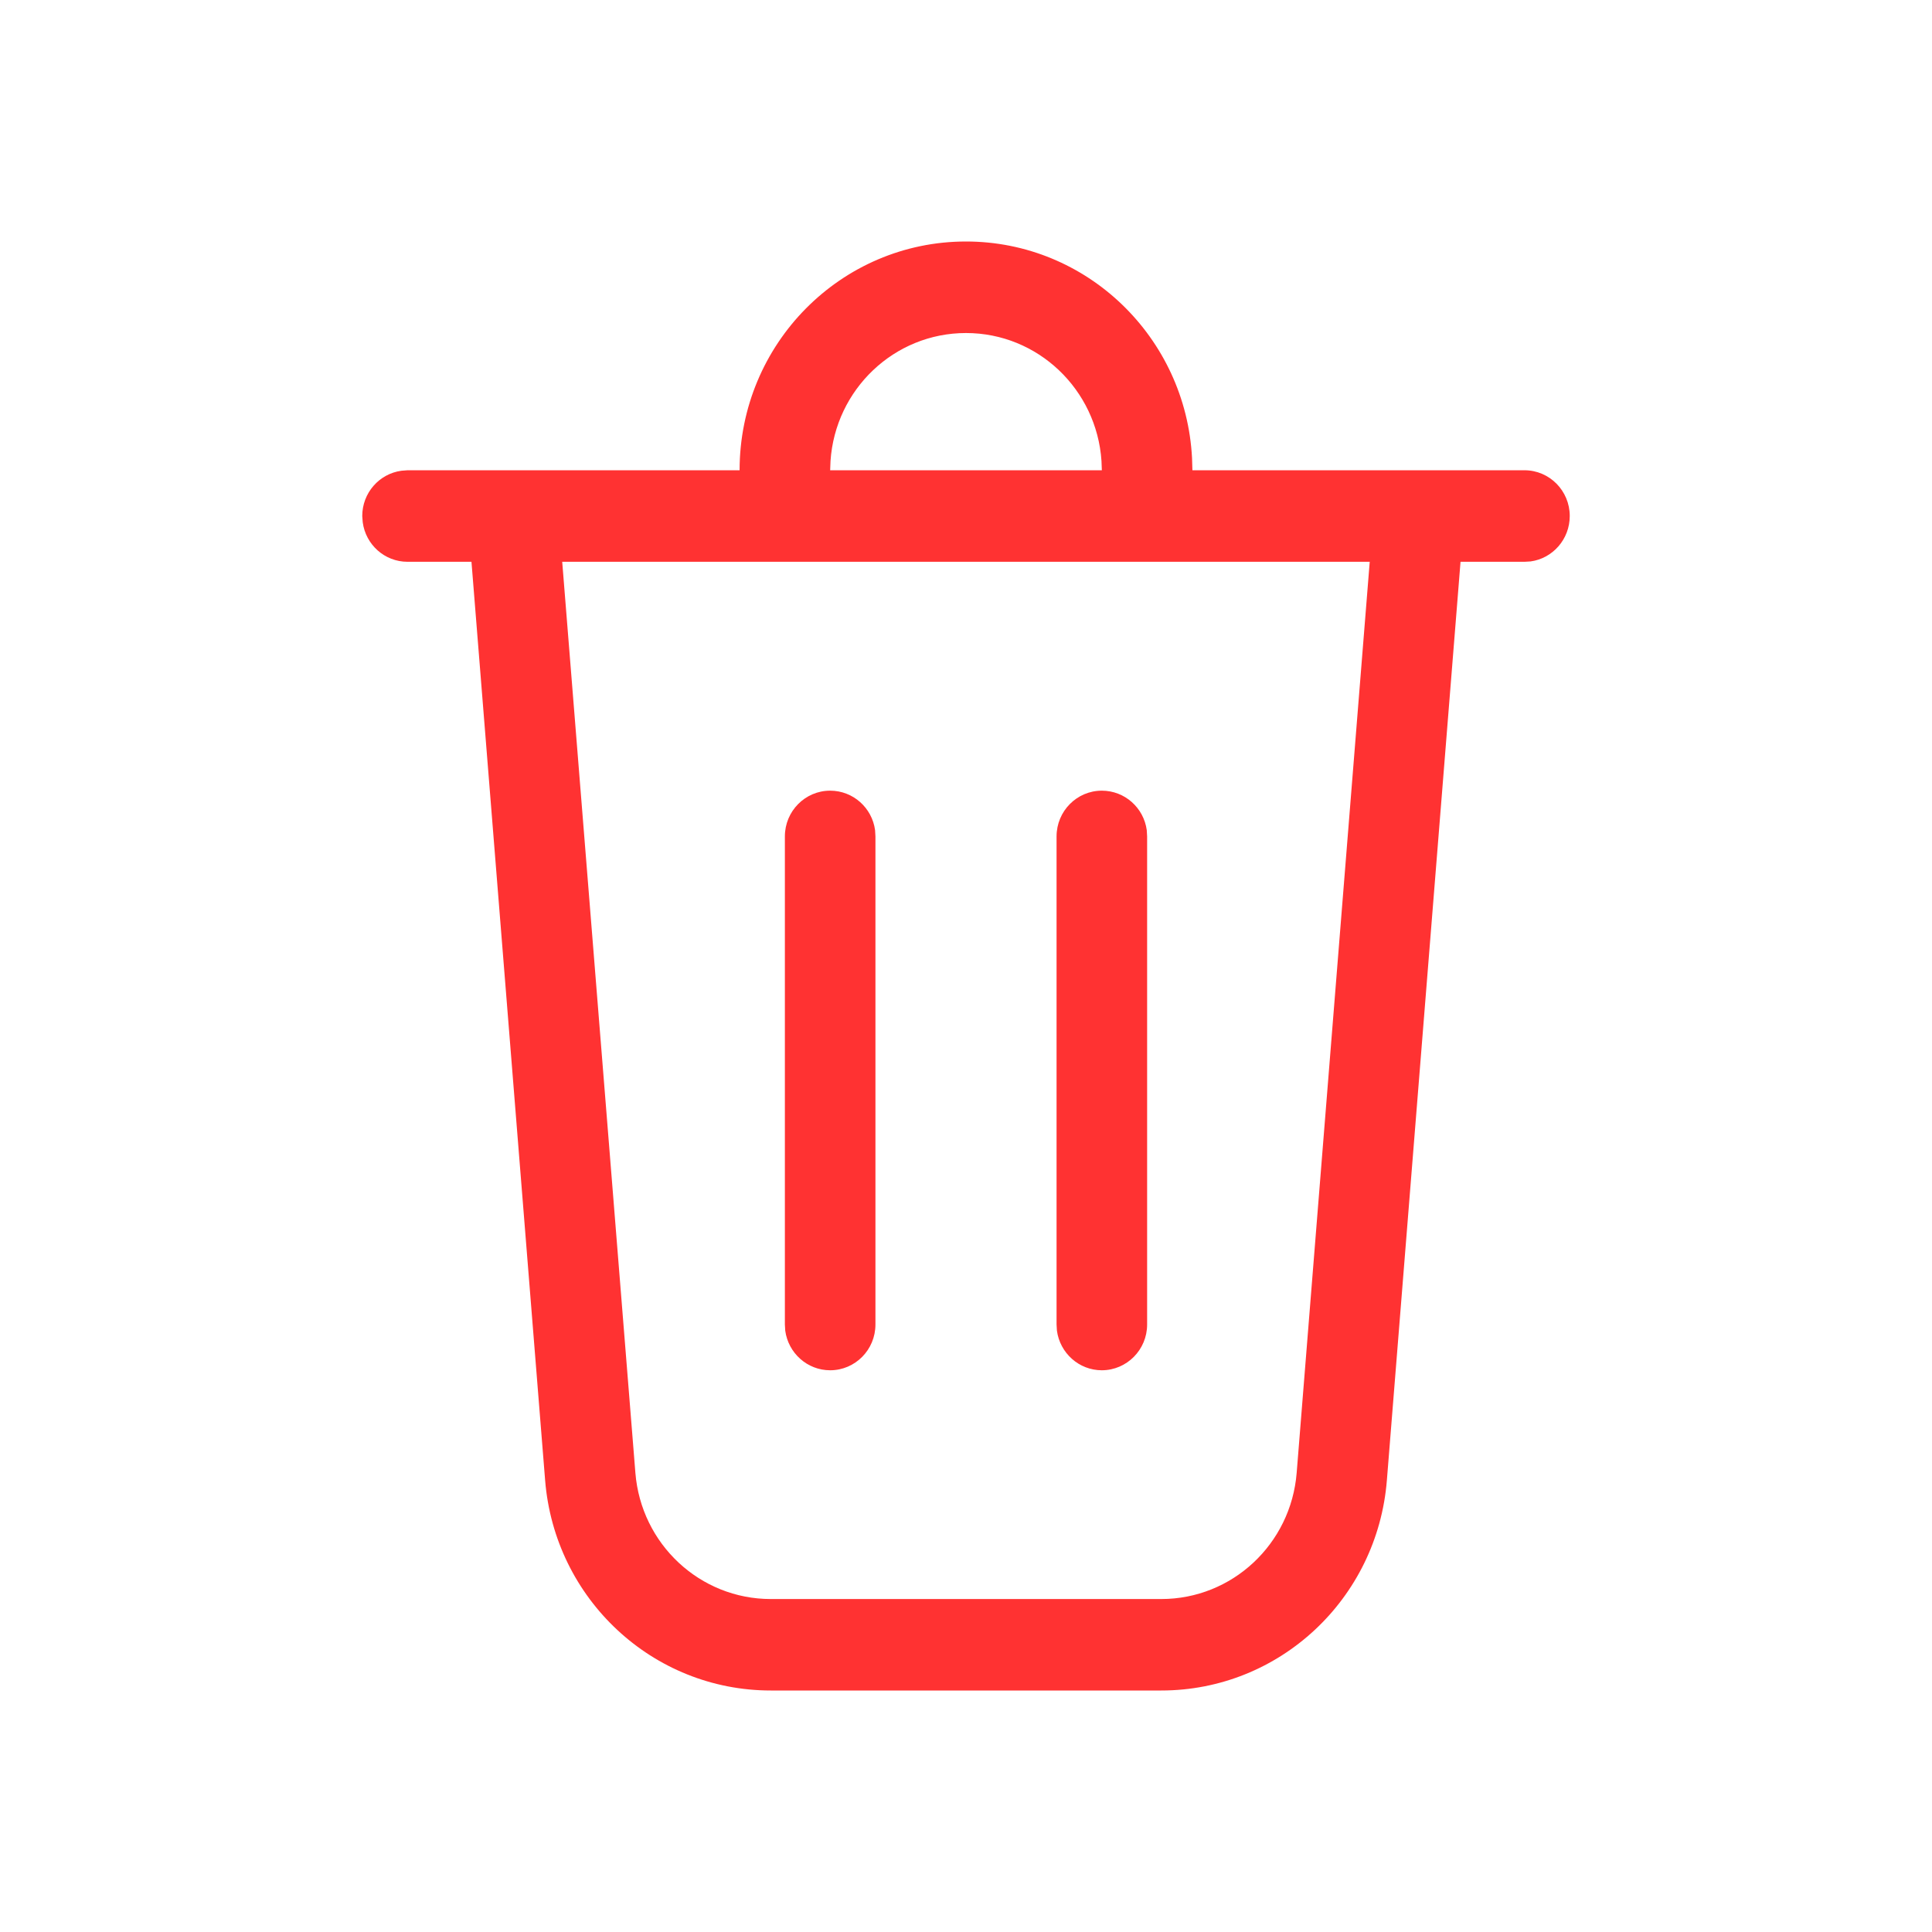 <?xml version="1.0" encoding="UTF-8" standalone="no"?>
<svg
   id="svg2"
   viewBox="0 0 32 32"
   version="1.1"
   sodipodi:docname="edit.svgz"
   width="32"
   height="32"
   inkscape:version="1.1.1 (3bf5ae0d25, 2021-09-20, custom)"
   xmlns:inkscape="http://www.inkscape.org/namespaces/inkscape"
   xmlns:sodipodi="http://sodipodi.sourceforge.net/DTD/sodipodi-0.dtd"
   xmlns="http://www.w3.org/2000/svg"
   xmlns:svg="http://www.w3.org/2000/svg"
   xmlns:rdf="http://www.w3.org/1999/02/22-rdf-syntax-ns#"
   xmlns:cc="http://creativecommons.org/ns#"
   xmlns:dc="http://purl.org/dc/elements/1.1/">
  <defs
     id="defs15" />
  <sodipodi:namedview
     pagecolor="#c8c8c8"
     bordercolor="#666666"
     borderopacity="1"
     objecttolerance="10"
     gridtolerance="10"
     guidetolerance="10"
     inkscape:pageopacity="0"
     inkscape:pageshadow="2"
     inkscape:window-width="1920"
     inkscape:window-height="1005"
     id="namedview13"
     showgrid="true"
     inkscape:zoom="6.2592044"
     inkscape:cx="-57.595179"
     inkscape:cy="36.426355"
     inkscape:window-x="0"
     inkscape:window-y="0"
     inkscape:window-maximized="1"
     inkscape:current-layer="svg2"
     inkscape:pagecheckerboard="0"
     inkscape:snap-bbox="true"
     inkscape:bbox-nodes="true"
     inkscape:snap-bbox-edge-midpoints="true"
     inkscape:snap-nodes="false">
    <inkscape:grid
       type="xygrid"
       id="grid831" />
  </sodipodi:namedview>
  <style
     type="text/css"
     id="current-color-scheme">
        .ColorScheme-NegativeText {
            color:#da4453;
        }
    </style>
  <g
     id="22-22-edit-delete">
    <path
       id="rect2900"
       style="fill:#ff3232;fill-opacity:1;fill-rule:evenodd;stroke-width:0.1;stroke-linecap:round;stroke-linejoin:round;paint-order:stroke fill markers"
       d="m -16,13 c -1.381,0 -2.5,1.085 -2.5,2.424 H -23 c -0.276,0 -0.5,0.217 -0.5,0.484 l 0.008,0.088 c 0.042,0.226 0.247,0.398 0.492,0.398 h 0.553 l 1.297,10.889 C -21.034,28.262 -20.18,29 -19.164,29 h 6.328 c 1.016,0 1.87,-0.738 1.986,-1.717 L -9.555,16.395 H -9 c 0.276,0 0.5,-0.219 0.5,-0.486 0,-0.268 -0.224,-0.484 -0.5,-0.484 h -4.5 C -13.5,14.085 -14.619,13 -16,13 Z m 0,0.969 c 0.828,0 1.5,0.652 1.5,1.455 h -3 c 0,-0.803 0.672,-1.455 1.5,-1.455 z m -5.439,2.426 H -10.562 l -1.281,10.777 c -0.058,0.489 -0.484,0.859 -0.992,0.859 h -6.328 c -0.508,0 -0.934,-0.37 -0.992,-0.859 z M -17.5,18.818 c -0.276,0 -0.5,0.19 -0.5,0.424 v 5.939 l 0.008,0.076 c 0.042,0.198 0.247,0.348 0.492,0.348 0.276,0 0.5,-0.19 0.5,-0.424 v -5.939 l -0.008,-0.076 C -17.05,18.968 -17.255,18.818 -17.5,18.818 Z m 3,0 c -0.276,0 -0.5,0.19 -0.5,0.424 v 5.939 l 0.008,0.076 c 0.042,0.198 0.247,0.348 0.492,0.348 0.276,0 0.5,-0.19 0.5,-0.424 v -5.939 l -0.008,-0.076 C -14.05,18.968 -14.255,18.818 -14.5,18.818 Z" />
    <path
       id="path9"
       d="M -27,10 V 32 H -5 V 10 Z"
       inkscape:connector-curvature="0"
       style="fill:none" />
  </g>
  <g
     id="edit-delete">
    <path
       id="rect882"
       style="fill:#ff3232;fill-opacity:1;fill-rule:evenodd;stroke-width:0.1;stroke-linecap:round;stroke-linejoin:round;paint-order:stroke fill markers"
       d="M 16,4 C 13.929,4 12.25,5.696 12.25,7.789 H 6.75 L 6.648,7.797 C 6.282,7.847 6,8.163 6,8.547 l 0.008,0.104 C 6.057,9.02 6.37,9.305 6.75,9.305 H 7.809 L 9.029,24.518 C 9.187,26.485 10.812,28 12.766,28 h 6.469 c 1.954,0 3.579,-1.515 3.736,-3.482 L 24.191,9.305 H 25.25 l 0.102,-0.006 C 25.718,9.249 26,8.931 26,8.547 26,8.128 25.664,7.789 25.25,7.789 h -5.5 l -0.006,-0.201 C 19.641,5.589 18.004,4 16,4 Z m 0,1.516 c 1.191,0 2.165,0.936 2.244,2.119 L 18.25,7.789 h -4.5 l 0.006,-0.154 C 13.835,6.452 14.809,5.516 16,5.516 Z M 9.312,9.305 h 13.375 L 21.477,24.395 c -0.095,1.181 -1.07,2.09 -2.242,2.09 h -6.469 c -1.172,0 -2.147,-0.909 -2.242,-2.09 z M 13.75,13.096 c -0.414,0 -0.75,0.339 -0.75,0.758 V 21.938 l 0.006,0.102 c 0.05,0.37 0.364,0.656 0.744,0.656 0.414,10e-7 0.75,-0.339 0.75,-0.758 V 13.854 L 14.494,13.75 C 14.444,13.38 14.13,13.096 13.75,13.096 Z m 4.5,0 c -0.414,0 -0.75,0.339 -0.75,0.758 V 21.938 l 0.006,0.102 c 0.05,0.37 0.364,0.656 0.744,0.656 C 18.664,22.695 19,22.356 19,21.938 V 13.854 L 18.994,13.75 C 18.944,13.38 18.63,13.096 18.25,13.096 Z" />
    <path
       id="path14"
       d="M 0,0 V 32 H 32 V 0 Z"
       inkscape:connector-curvature="0"
       style="fill:none" />
  </g>
  <g
     id="16-16-edit-delete">
    <path
       id="rect5357"
       style="fill:#ff3232;fill-opacity:1;fill-rule:evenodd;stroke-width:0.1;stroke-linecap:round;stroke-linejoin:round;paint-order:stroke fill markers"
       d="m -38,18 c -1.105,0 -2,0.895 -2,2 h -3 c -0.276,0 -0.5,0.224 -0.5,0.5 0,0.276 0.224,0.5 0.5,0.5 h 0.553 l 0.752,6.775 C -41.555,29.041 -40.483,30 -39.209,30 h 2.418 c 1.274,0 2.346,-0.959 2.486,-2.225 L -33.553,21 H -33 c 0.276,0 0.5,-0.224 0.5,-0.5 0,-0.276 -0.224,-0.5 -0.5,-0.5 h -3 c 0,-1.105 -0.895,-2 -2,-2 z m 0,1 c 0.552,0 1,0.448 1,1 h -2 c 0,-0.552 0.448,-1 1,-1 z m -3.441,2 h 6.883 l -0.74,6.666 C -35.383,28.426 -36.027,29 -36.791,29 h -2.418 c -0.764,0 -1.408,-0.574 -1.492,-1.334 z M -39,22.5 c -0.276,0 -0.5,0.224 -0.5,0.5 v 4 c 0,0.276 0.224,0.5 0.5,0.5 0.276,0 0.5,-0.224 0.5,-0.5 v -4 c 0,-0.276 -0.224,-0.5 -0.5,-0.5 z m 2,0 c -0.276,0 -0.5,0.224 -0.5,0.5 v 4 c 0,0.276 0.224,0.5 0.5,0.5 0.276,0 0.5,-0.224 0.5,-0.5 v -4 c 0,-0.276 -0.224,-0.5 -0.5,-0.5 z" />
    <path
       id="rect925"
       d="m -46,16 h 16 v 16 h -16 z"
       inkscape:connector-curvature="0"
       style="fill:none" />
  </g>
</svg>

